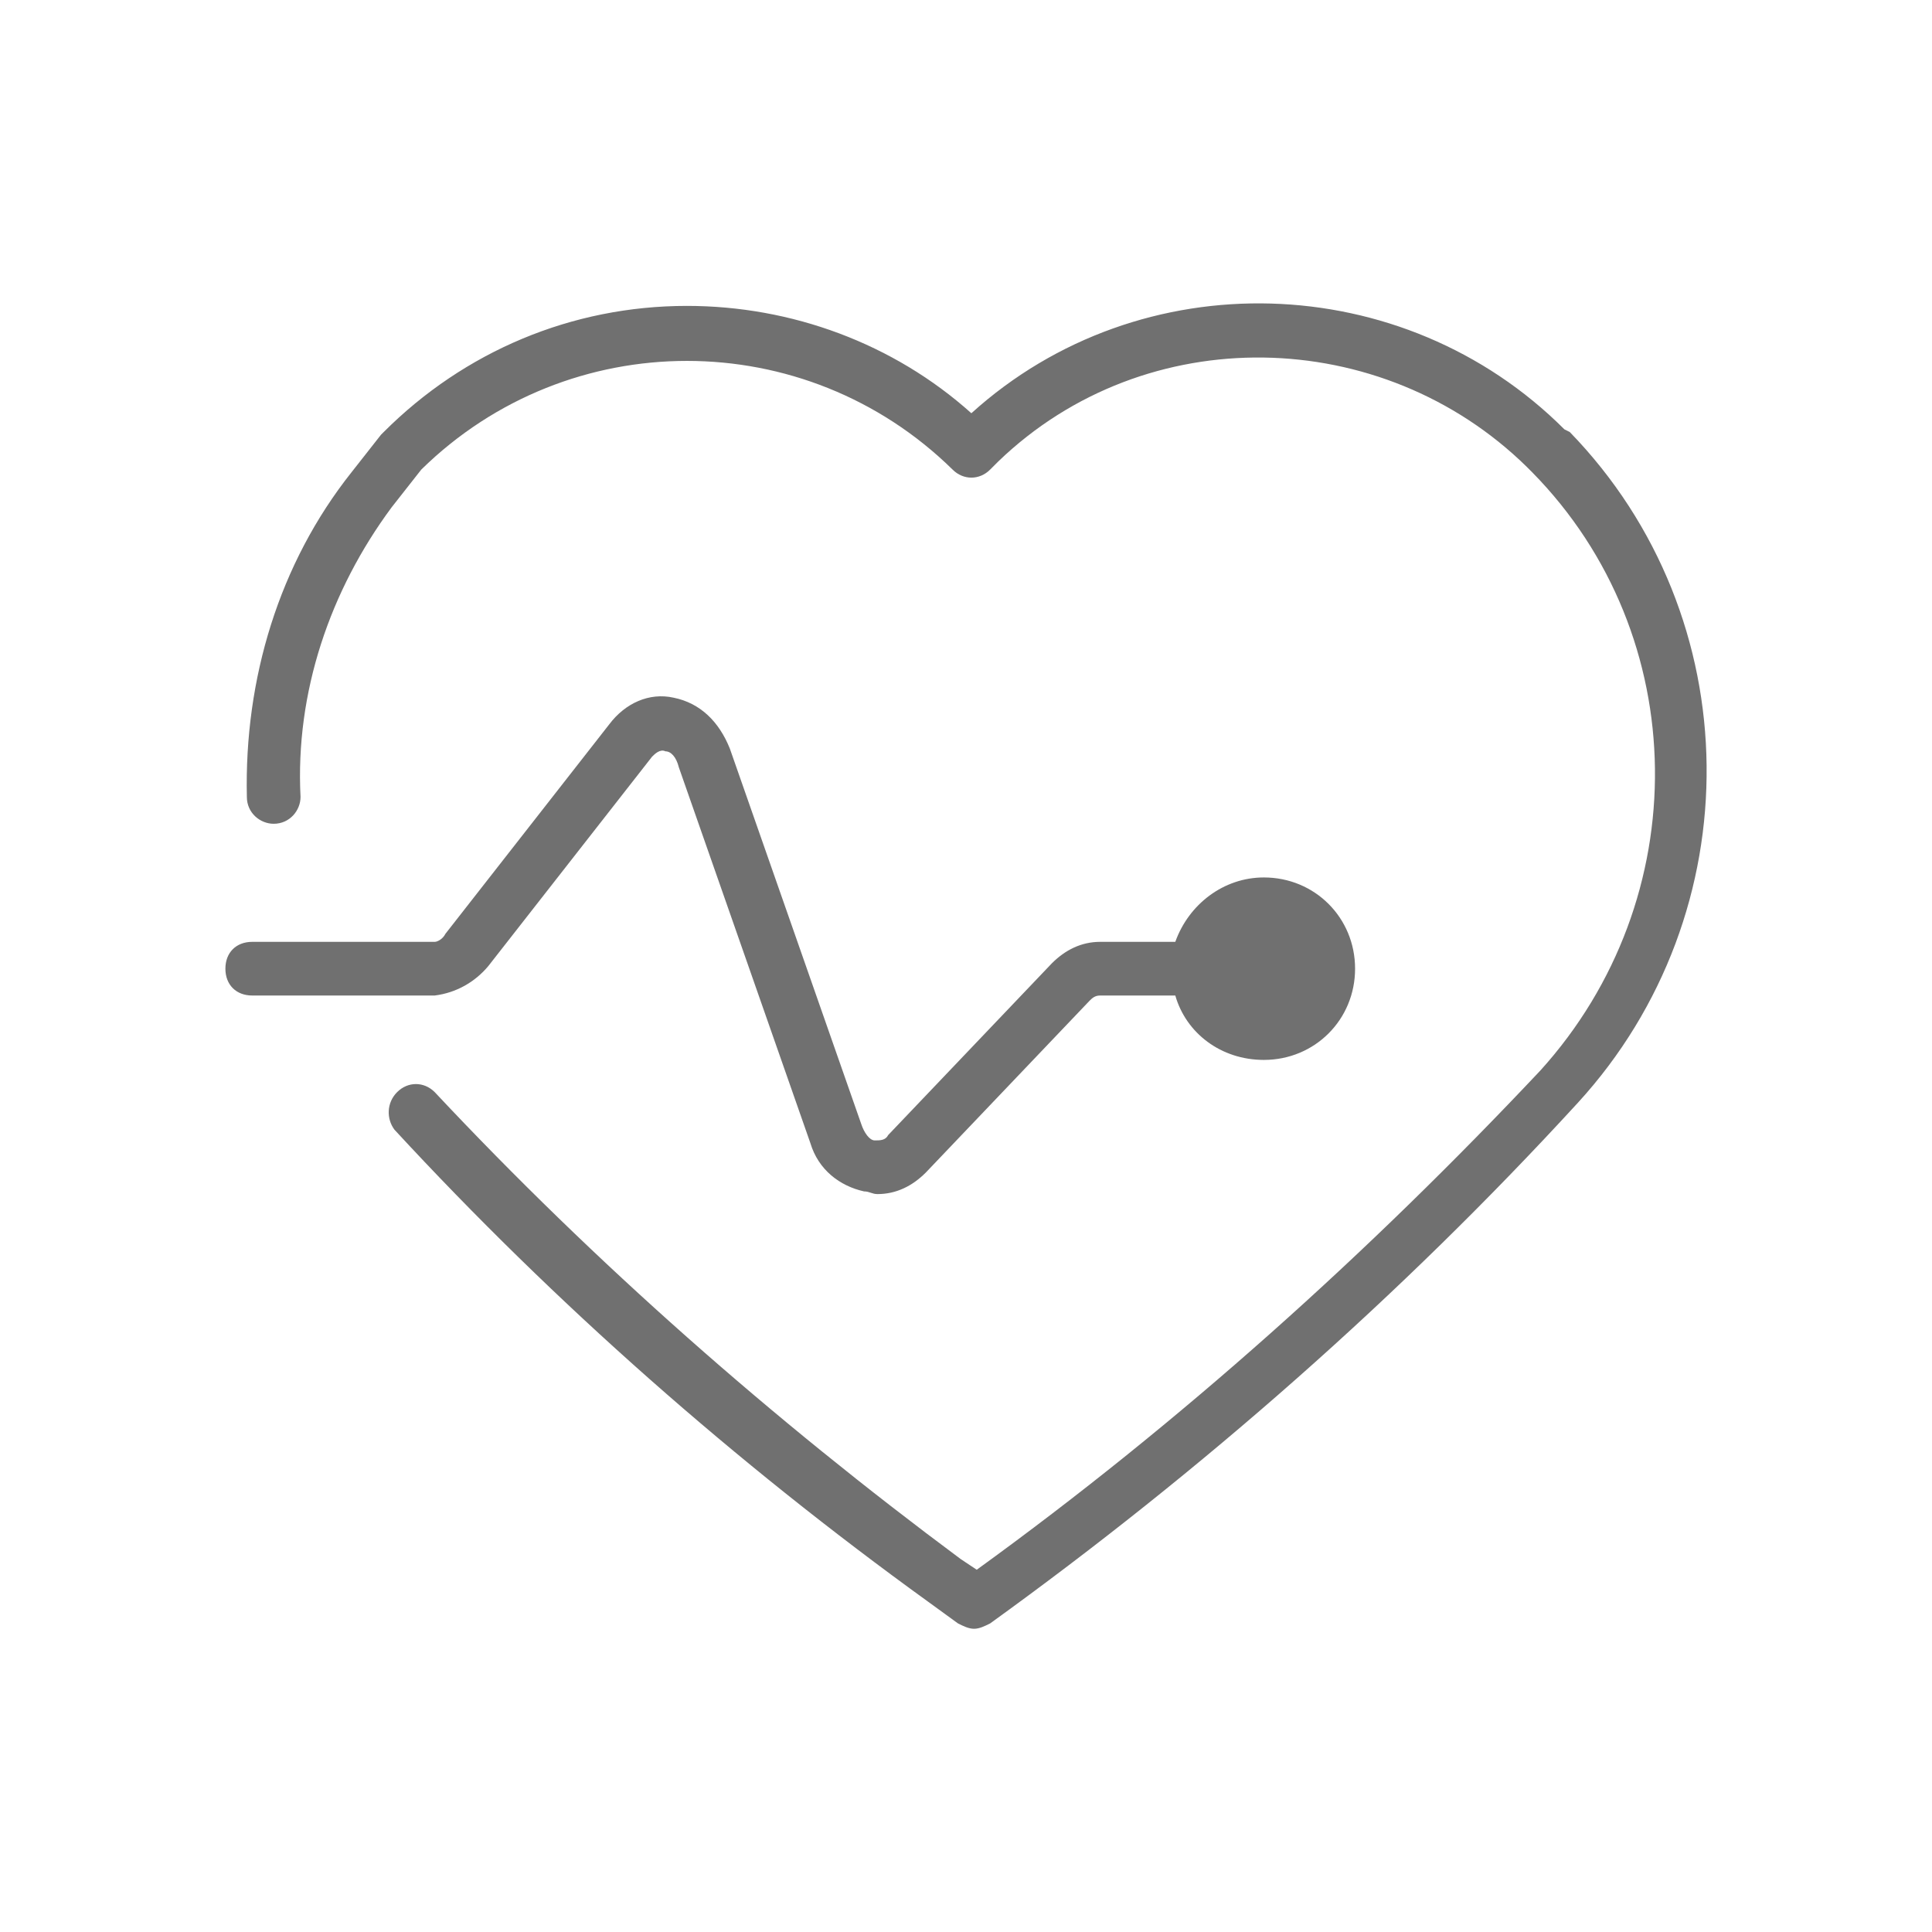 <?xml version="1.0" standalone="no"?><!DOCTYPE svg PUBLIC "-//W3C//DTD SVG 1.1//EN" "http://www.w3.org/Graphics/SVG/1.1/DTD/svg11.dtd"><svg class="icon" width="200px" height="200.00px" viewBox="0 0 1024 1024" version="1.1" xmlns="http://www.w3.org/2000/svg"><path d="M832 228.978l-2.844-1.422c-85.333-85.333-224.711-89.6-314.311-8.533-41.244-36.978-95.289-56.889-150.756-56.889-61.156 0-118.044 24.178-160.711 66.844l-1.422 1.422-15.644 19.911c-38.4 48.356-56.889 109.511-55.467 172.089 0 8.533 7.111 14.222 14.222 14.222 8.533 0 14.222-7.111 14.222-14.222-2.844-55.467 15.644-109.511 48.356-153.6l15.644-19.911c78.222-76.8 203.378-76.8 281.6 0 5.689 5.689 14.222 5.689 19.911 0l4.267-4.267c78.222-75.378 203.378-72.533 280.178 2.844l2.844 2.844c85.333 86.756 86.756 226.133 4.267 317.156C725.333 664.178 625.778 753.778 517.689 832l-8.533-5.689c-99.556-73.956-193.422-156.444-278.756-247.467-5.689-5.689-14.222-5.689-19.911 0-5.689 5.689-5.689 14.222-1.422 19.911 85.333 92.444 180.622 176.356 283.022 250.311l15.644 11.378c2.844 1.422 5.689 2.844 8.533 2.844 2.844 0 5.689-1.422 8.533-2.844 112.356-81.067 217.6-173.511 311.467-275.911 92.444-100.978 91.022-257.422-4.267-355.556z" fill="#707070" /><path d="M258.844 512l86.756-110.933c1.422-1.422 4.267-4.267 7.111-2.844 2.844 0 5.689 2.844 7.111 8.533l69.689 199.111c4.267 14.222 15.644 22.756 28.444 25.6 2.844 0 4.267 1.422 7.111 1.422 9.956 0 18.489-4.267 25.6-11.378l86.756-91.022c1.422-1.422 2.844-2.844 5.689-2.844h39.822c5.689 19.911 24.178 34.133 46.933 34.133 27.022 0 48.356-21.333 48.356-48.356s-21.333-48.356-48.356-48.356c-21.333 0-39.822 14.222-46.933 34.133H583.111c-9.956 0-18.489 4.267-25.6 11.378l-86.756 91.022c-1.422 2.844-4.267 2.844-7.111 2.844s-5.689-4.267-7.111-8.533l-69.689-199.111c-5.689-14.222-15.644-24.178-29.867-27.022-12.8-2.844-25.6 2.844-34.133 14.222l-86.756 110.933c-1.422 2.844-4.267 4.267-5.689 4.267H133.689c-8.533 0-14.222 5.689-14.222 14.222s5.689 14.222 14.222 14.222h96.711c11.378-1.422 21.333-7.111 28.444-15.644z" fill="#707070" /></svg>